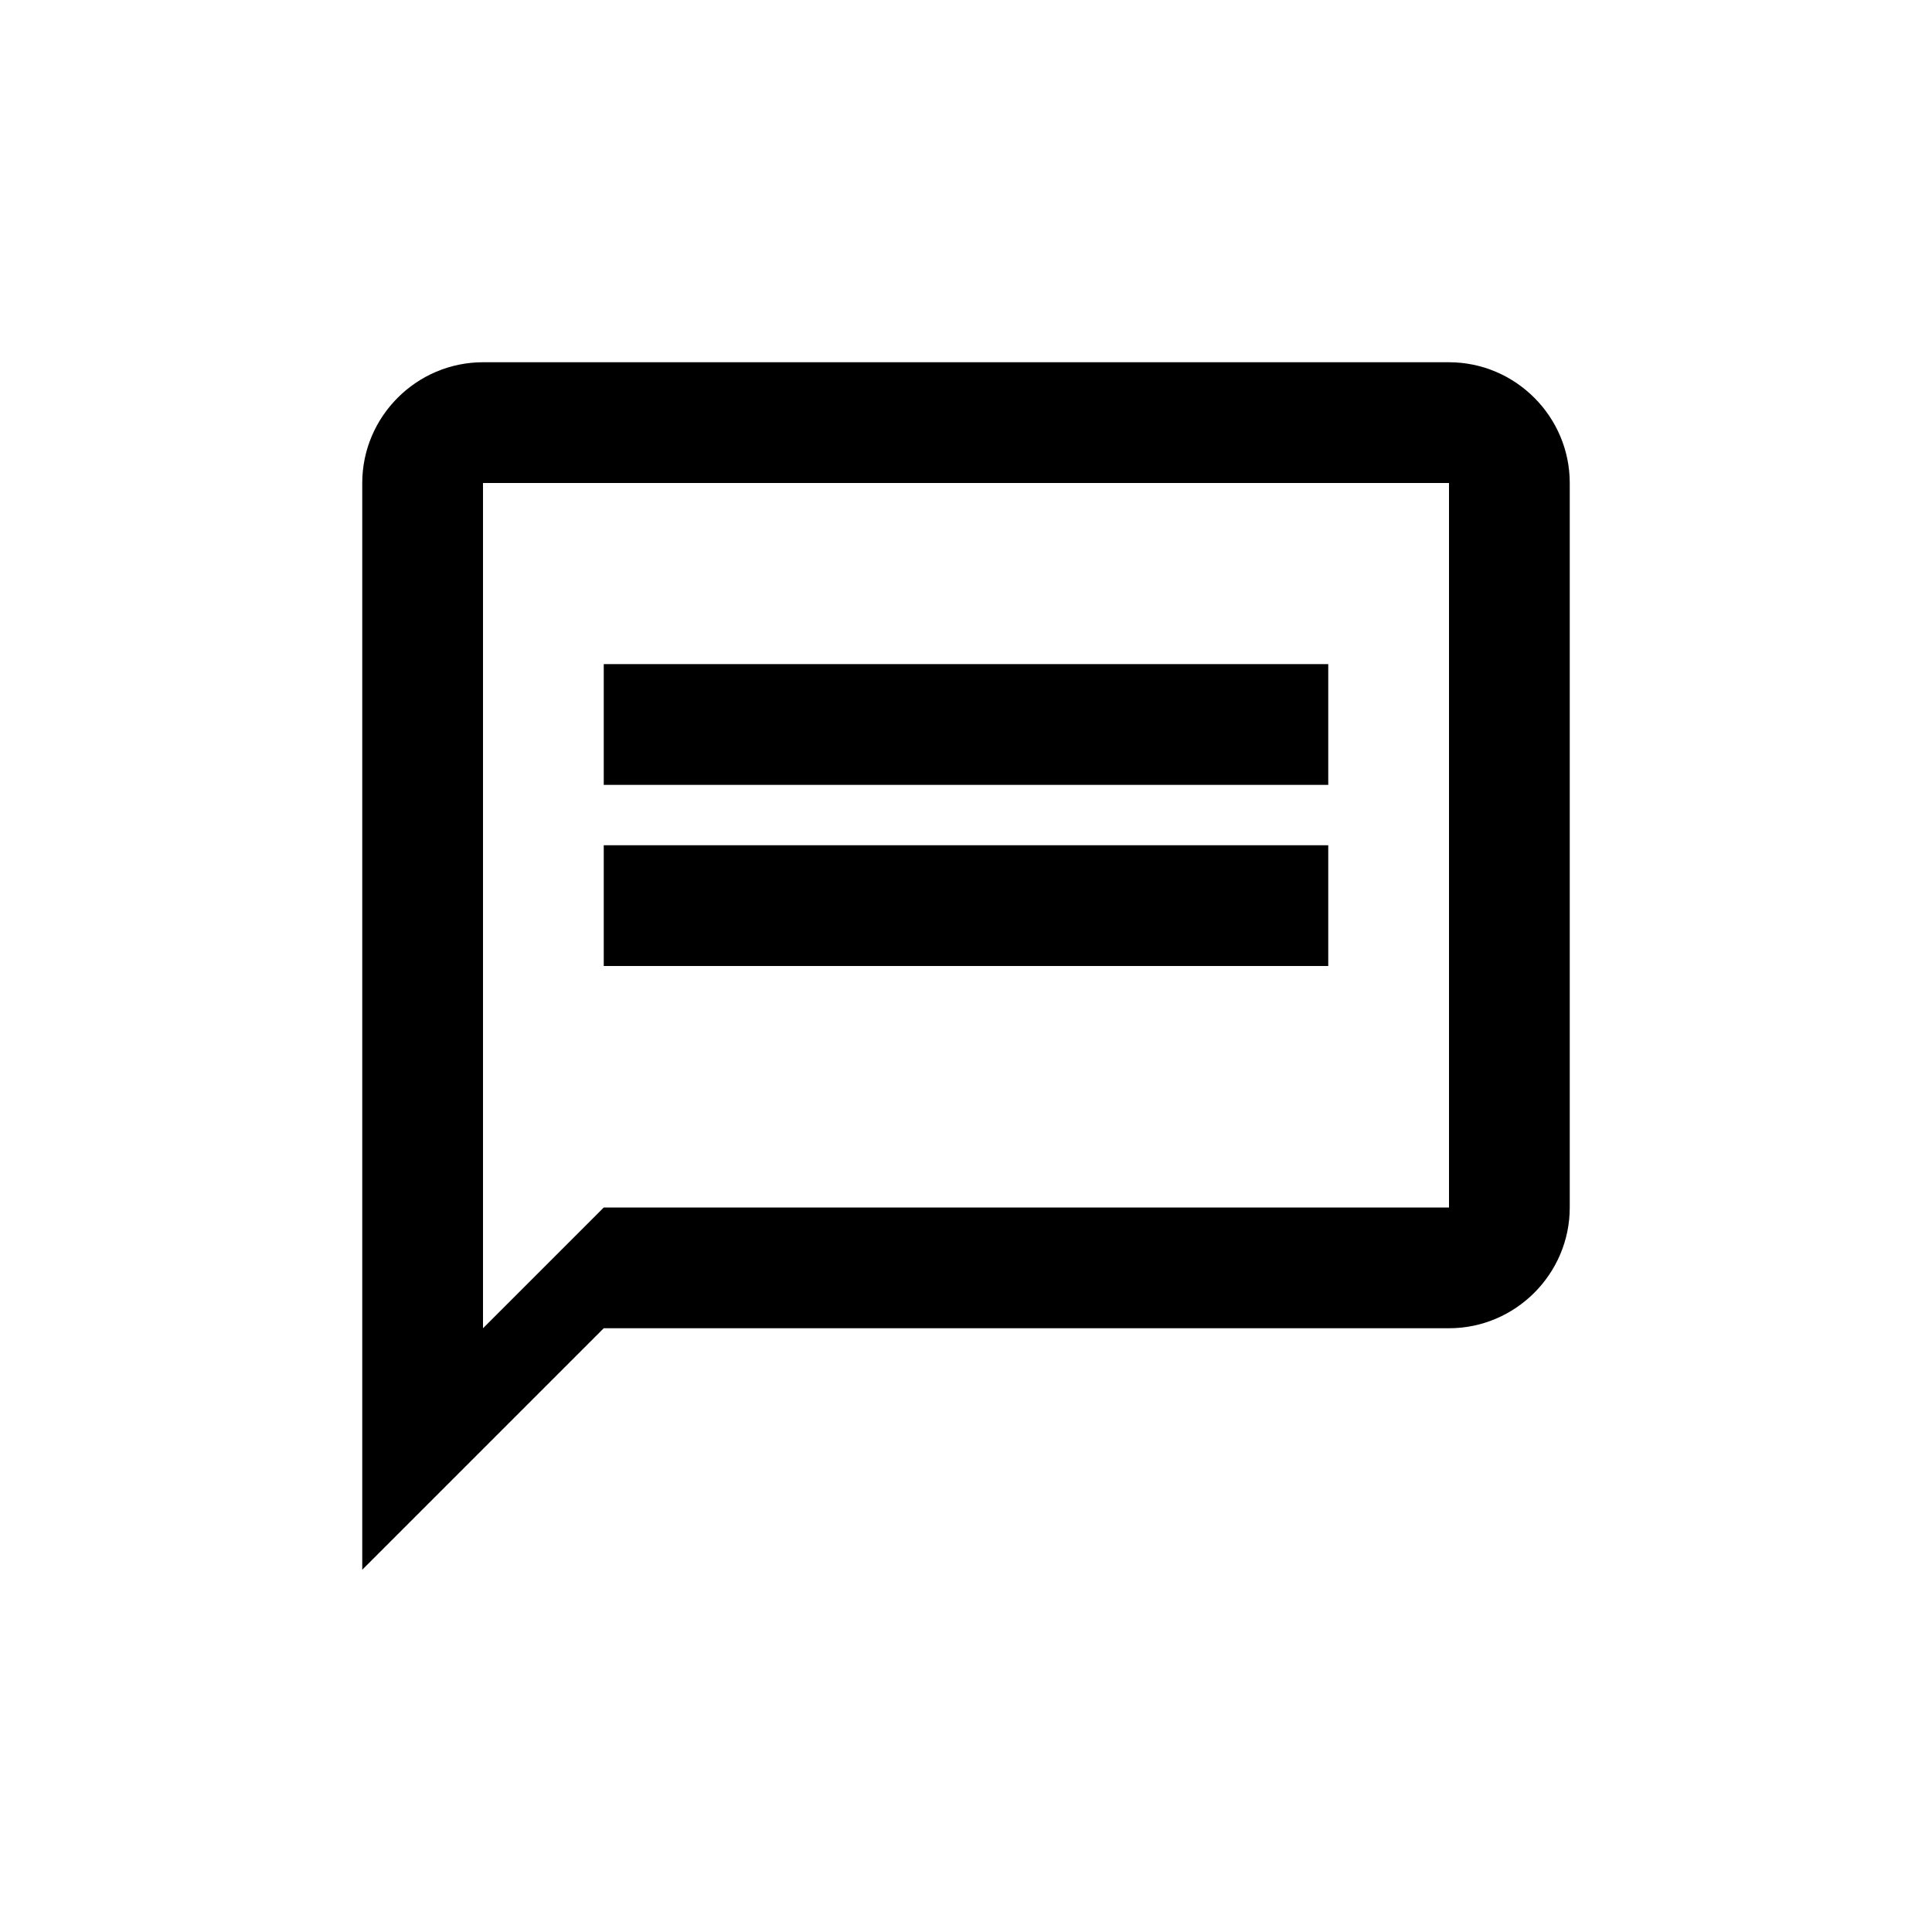 <svg width="32" height="32" viewBox="0 0 32 32" fill="none" xmlns="http://www.w3.org/2000/svg">
<g transform="translate(4 4)">
<path d="M20 2H4C2.9 2 2 2.9 2 4V22L6 18H20C21.1 18 22 17.1 22 16V4C22 2.9 21.1 2 20 2ZM20 16H6L4 18V4H20V16Z" fill="currentColor"/>
<path d="M18 9H6V7H18V9ZM18 12H6V10H18V12Z" fill="currentColor"/>
</g>
</svg>